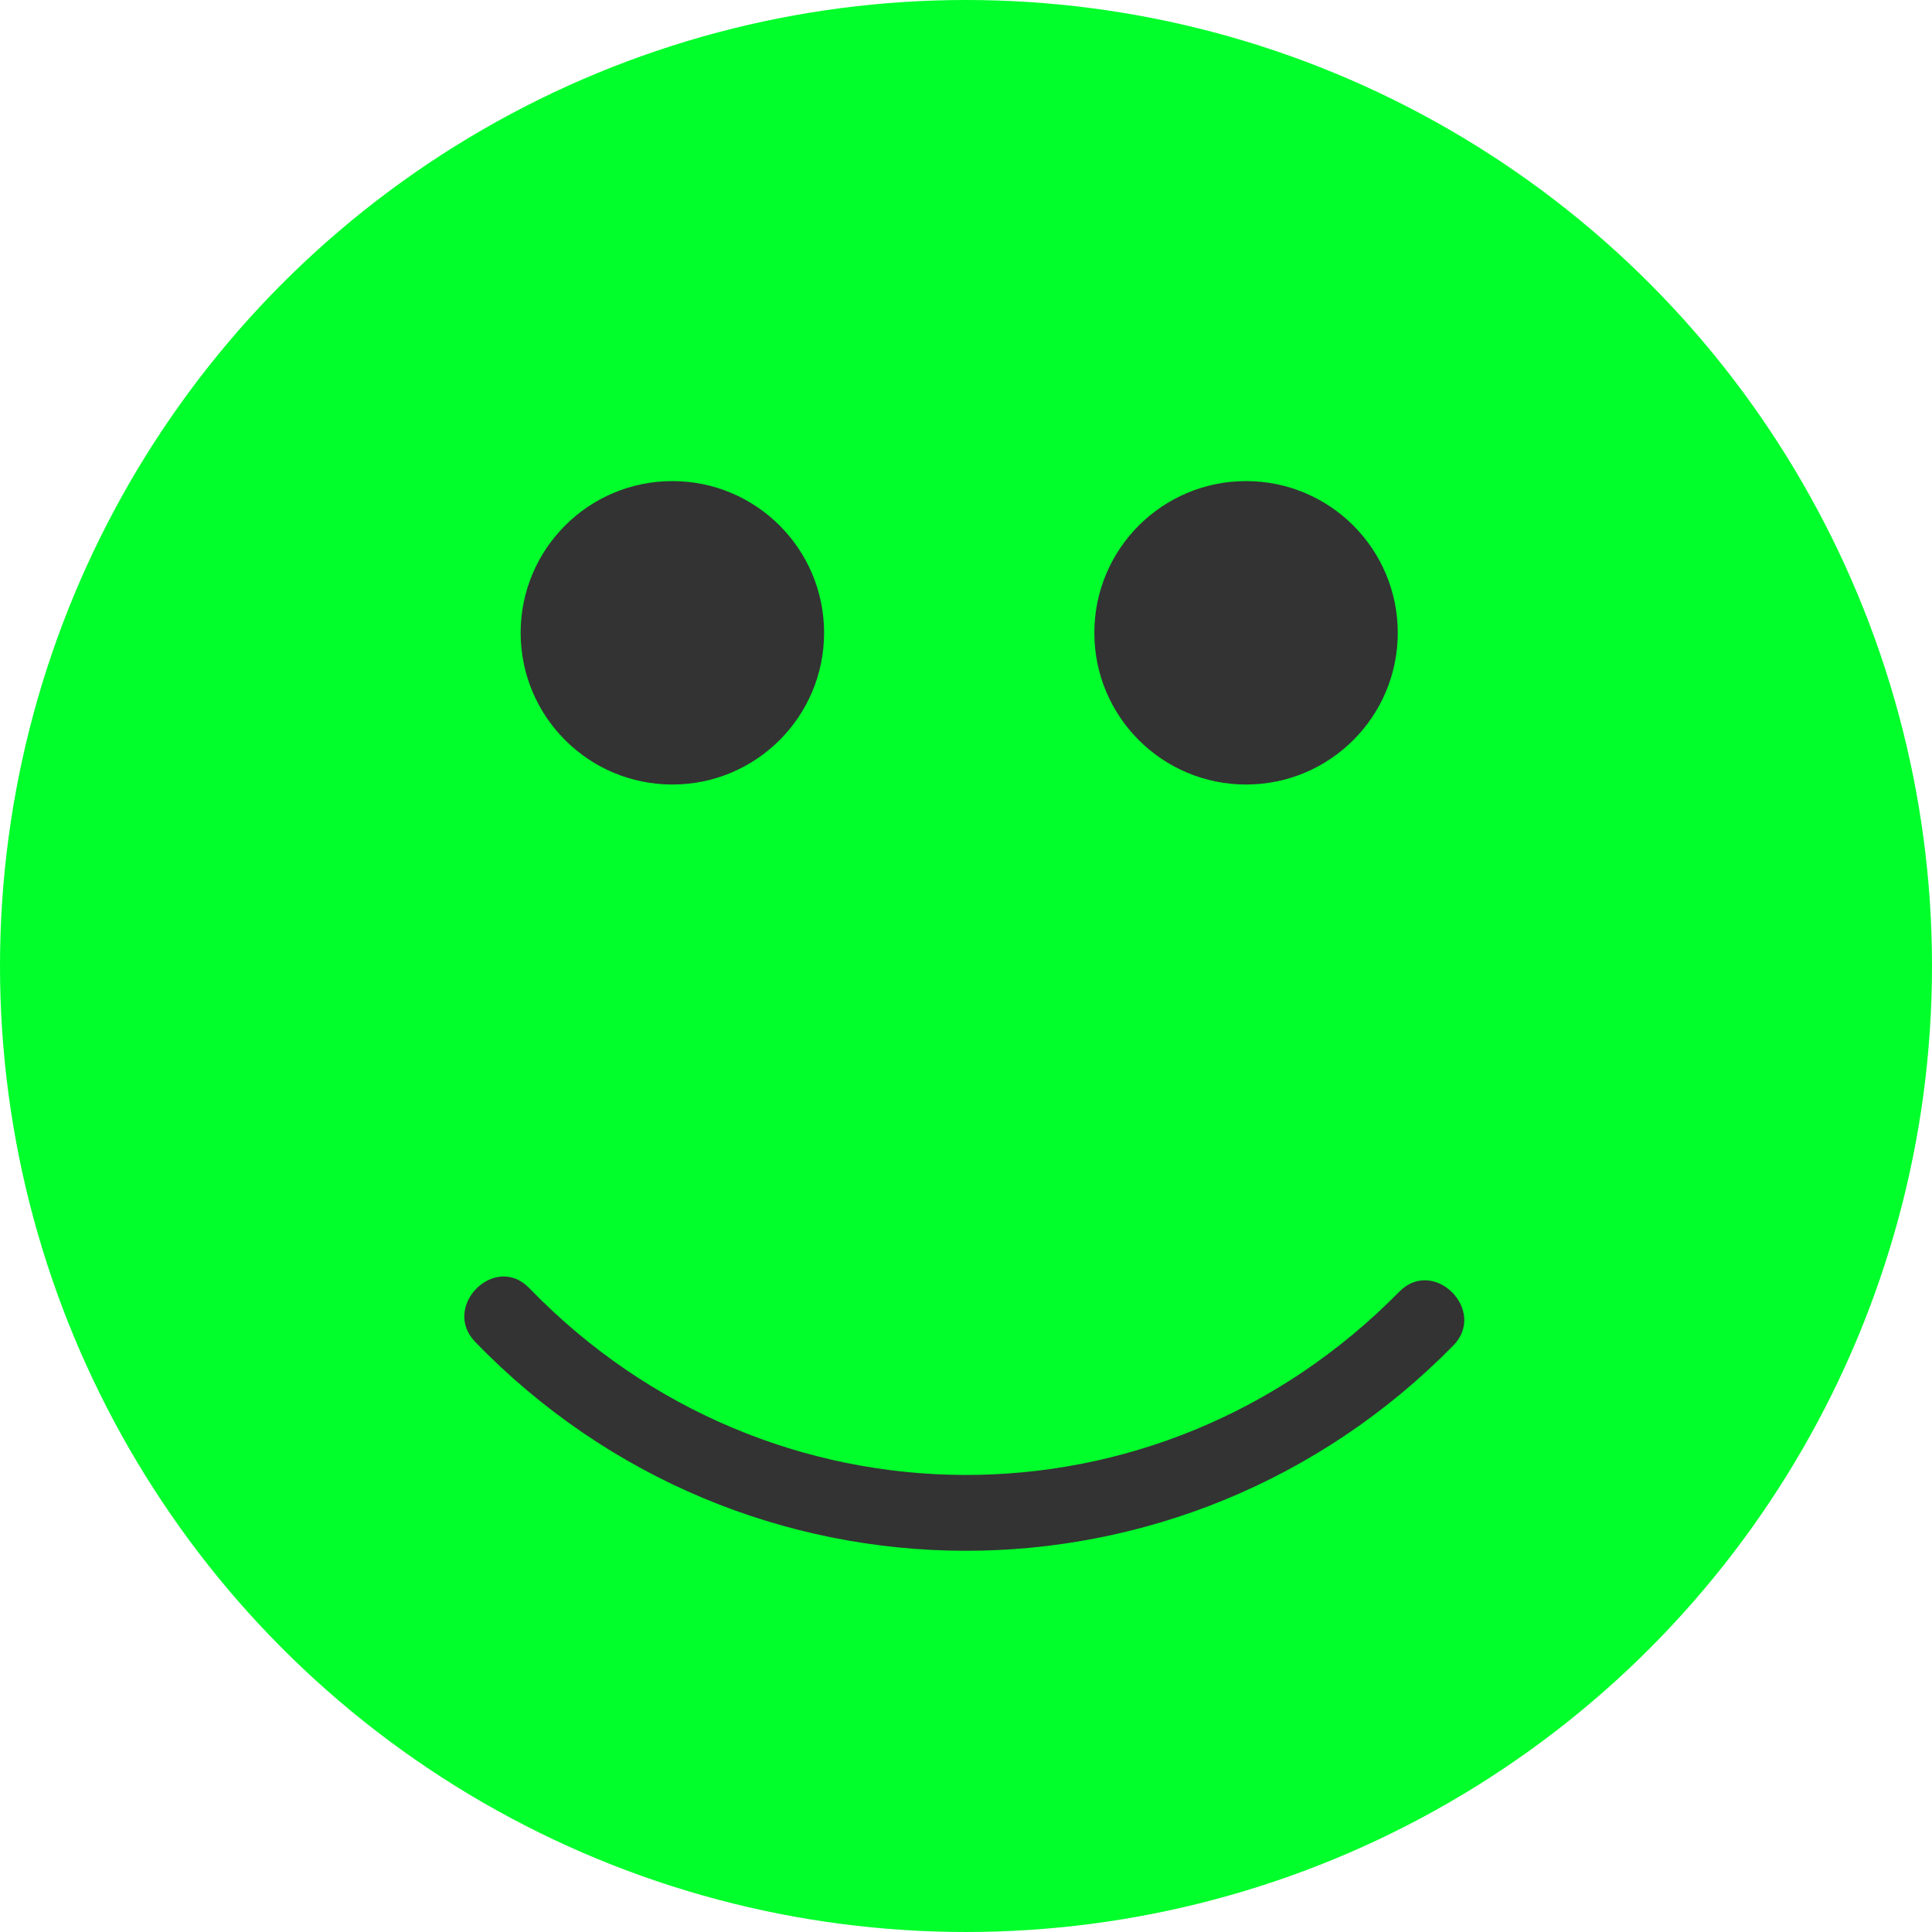 <?xml version="1.0"?>
<svg xmlns="http://www.w3.org/2000/svg" xmlns:xlink="http://www.w3.org/1999/xlink" version="1.1" id="Layer_1" x="0px" y="0px" viewBox="0 0 473.935 473.935" style="enable-background:new 0 0 473.935 473.935;" xml:space="preserve" width="512px" height="512px" class=""><g><circle style="fill:#00FF2B" cx="236.967" cy="236.967" r="236.967" data-original="#FFC10E" class="active-path" data-old_color="#FFC10E"/><g>
	<circle style="fill:#333333" cx="164.938" cy="155.232" r="37.216" data-original="#333333" class=""/>
	<circle style="fill:#333333" cx="305.667" cy="155.232" r="37.216" data-original="#333333" class=""/>
	<path style="fill:#333333" d="M343.257,316.862c-59.281,60.329-154.663,59.854-213.45-0.898   c-8.4-8.685-21.616,4.561-13.227,13.227c65.769,67.97,173.645,68.34,239.905,0.898   C364.944,321.479,351.721,308.245,343.257,316.862L343.257,316.862z" data-original="#333333" class=""/>
</g></g> </svg>
